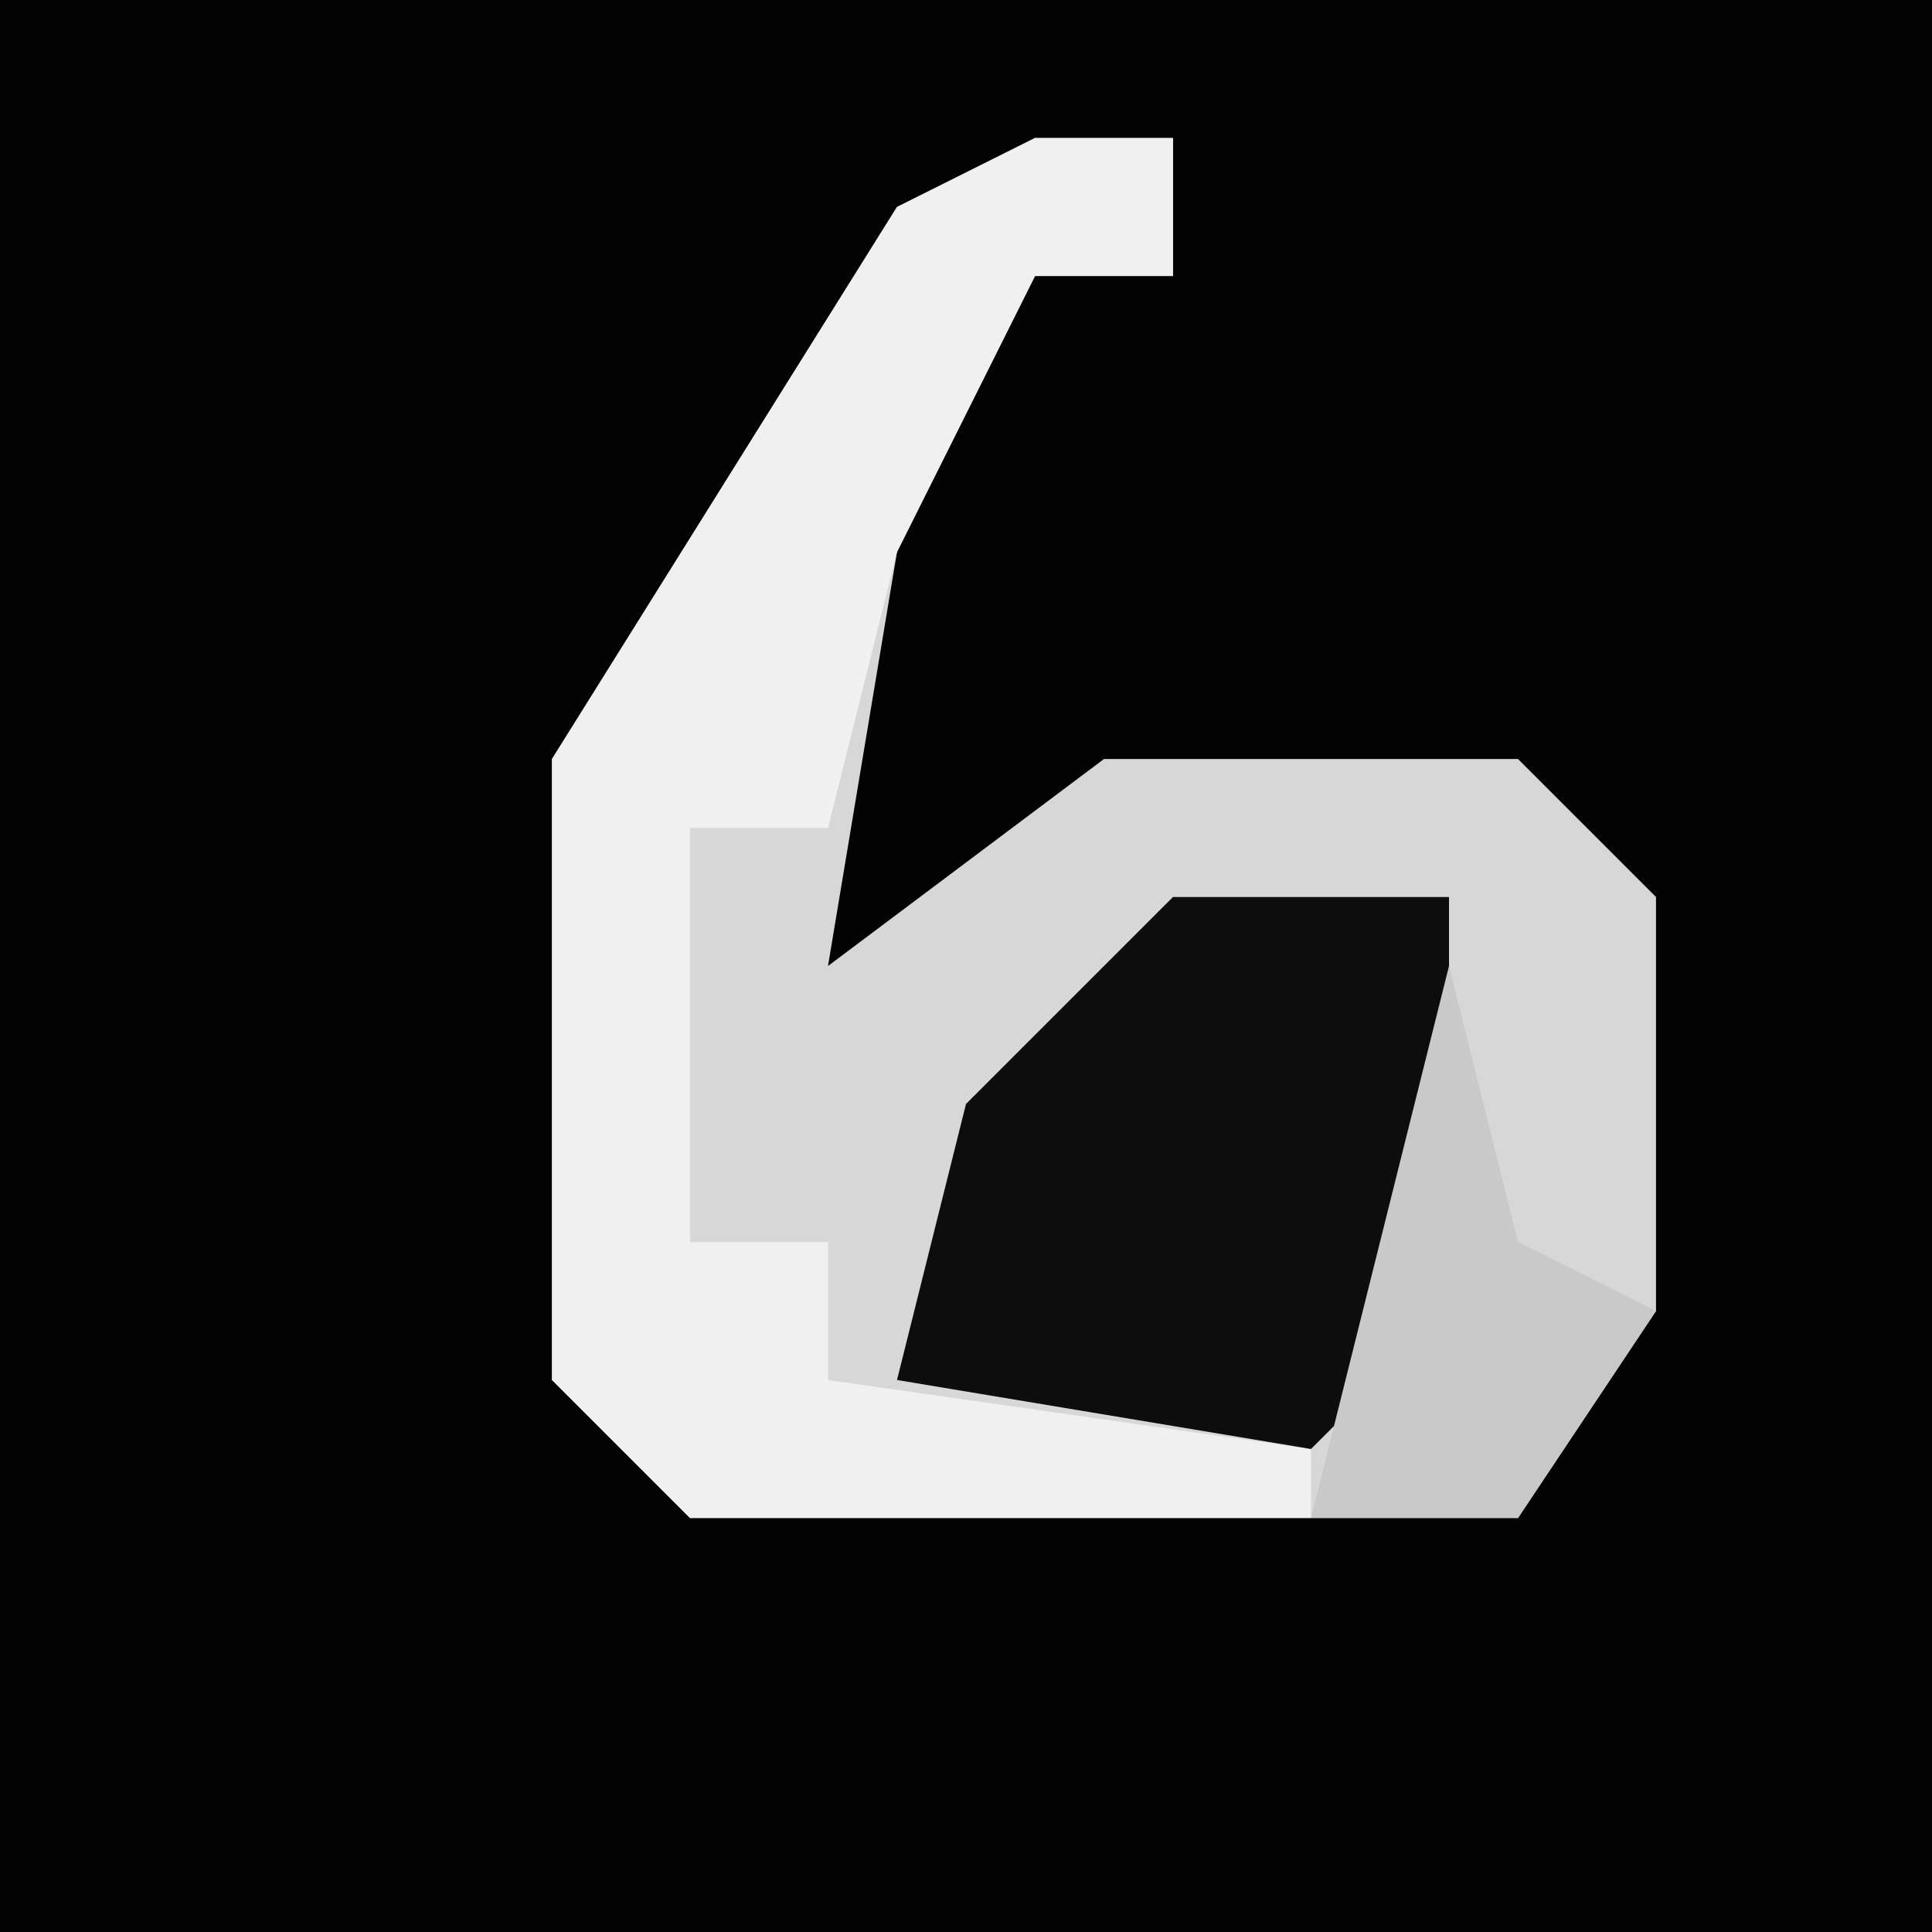 <?xml version="1.0" encoding="UTF-8"?>
<svg version="1.1" xmlns="http://www.w3.org/2000/svg" width="28" height="28">
<path d="M0,0 L28,0 L28,28 L0,28 Z " fill="#030303" transform="translate(0,0)"/>
<path d="M0,0 L2,0 L2,2 L0,2 L-2,6 L-3,12 L1,9 L7,9 L9,11 L9,17 L7,20 L-5,20 L-7,18 L-7,9 L-2,1 Z " fill="#D7D7D7" transform="translate(15,2)"/>
<path d="M0,0 L2,0 L2,2 L0,2 L-2,6 L-3,10 L-5,10 L-5,16 L-3,16 L-3,18 L4,19 L4,20 L-5,20 L-7,18 L-7,9 L-2,1 Z " fill="#F0F0F0" transform="translate(15,2)"/>
<path d="M0,0 L4,0 L4,6 L2,8 L-4,7 L-3,3 Z " fill="#0D0D0D" transform="translate(17,13)"/>
<path d="M0,0 L1,4 L3,5 L1,8 L-2,8 Z " fill="#C9C9C9" transform="translate(21,14)"/>
</svg>
